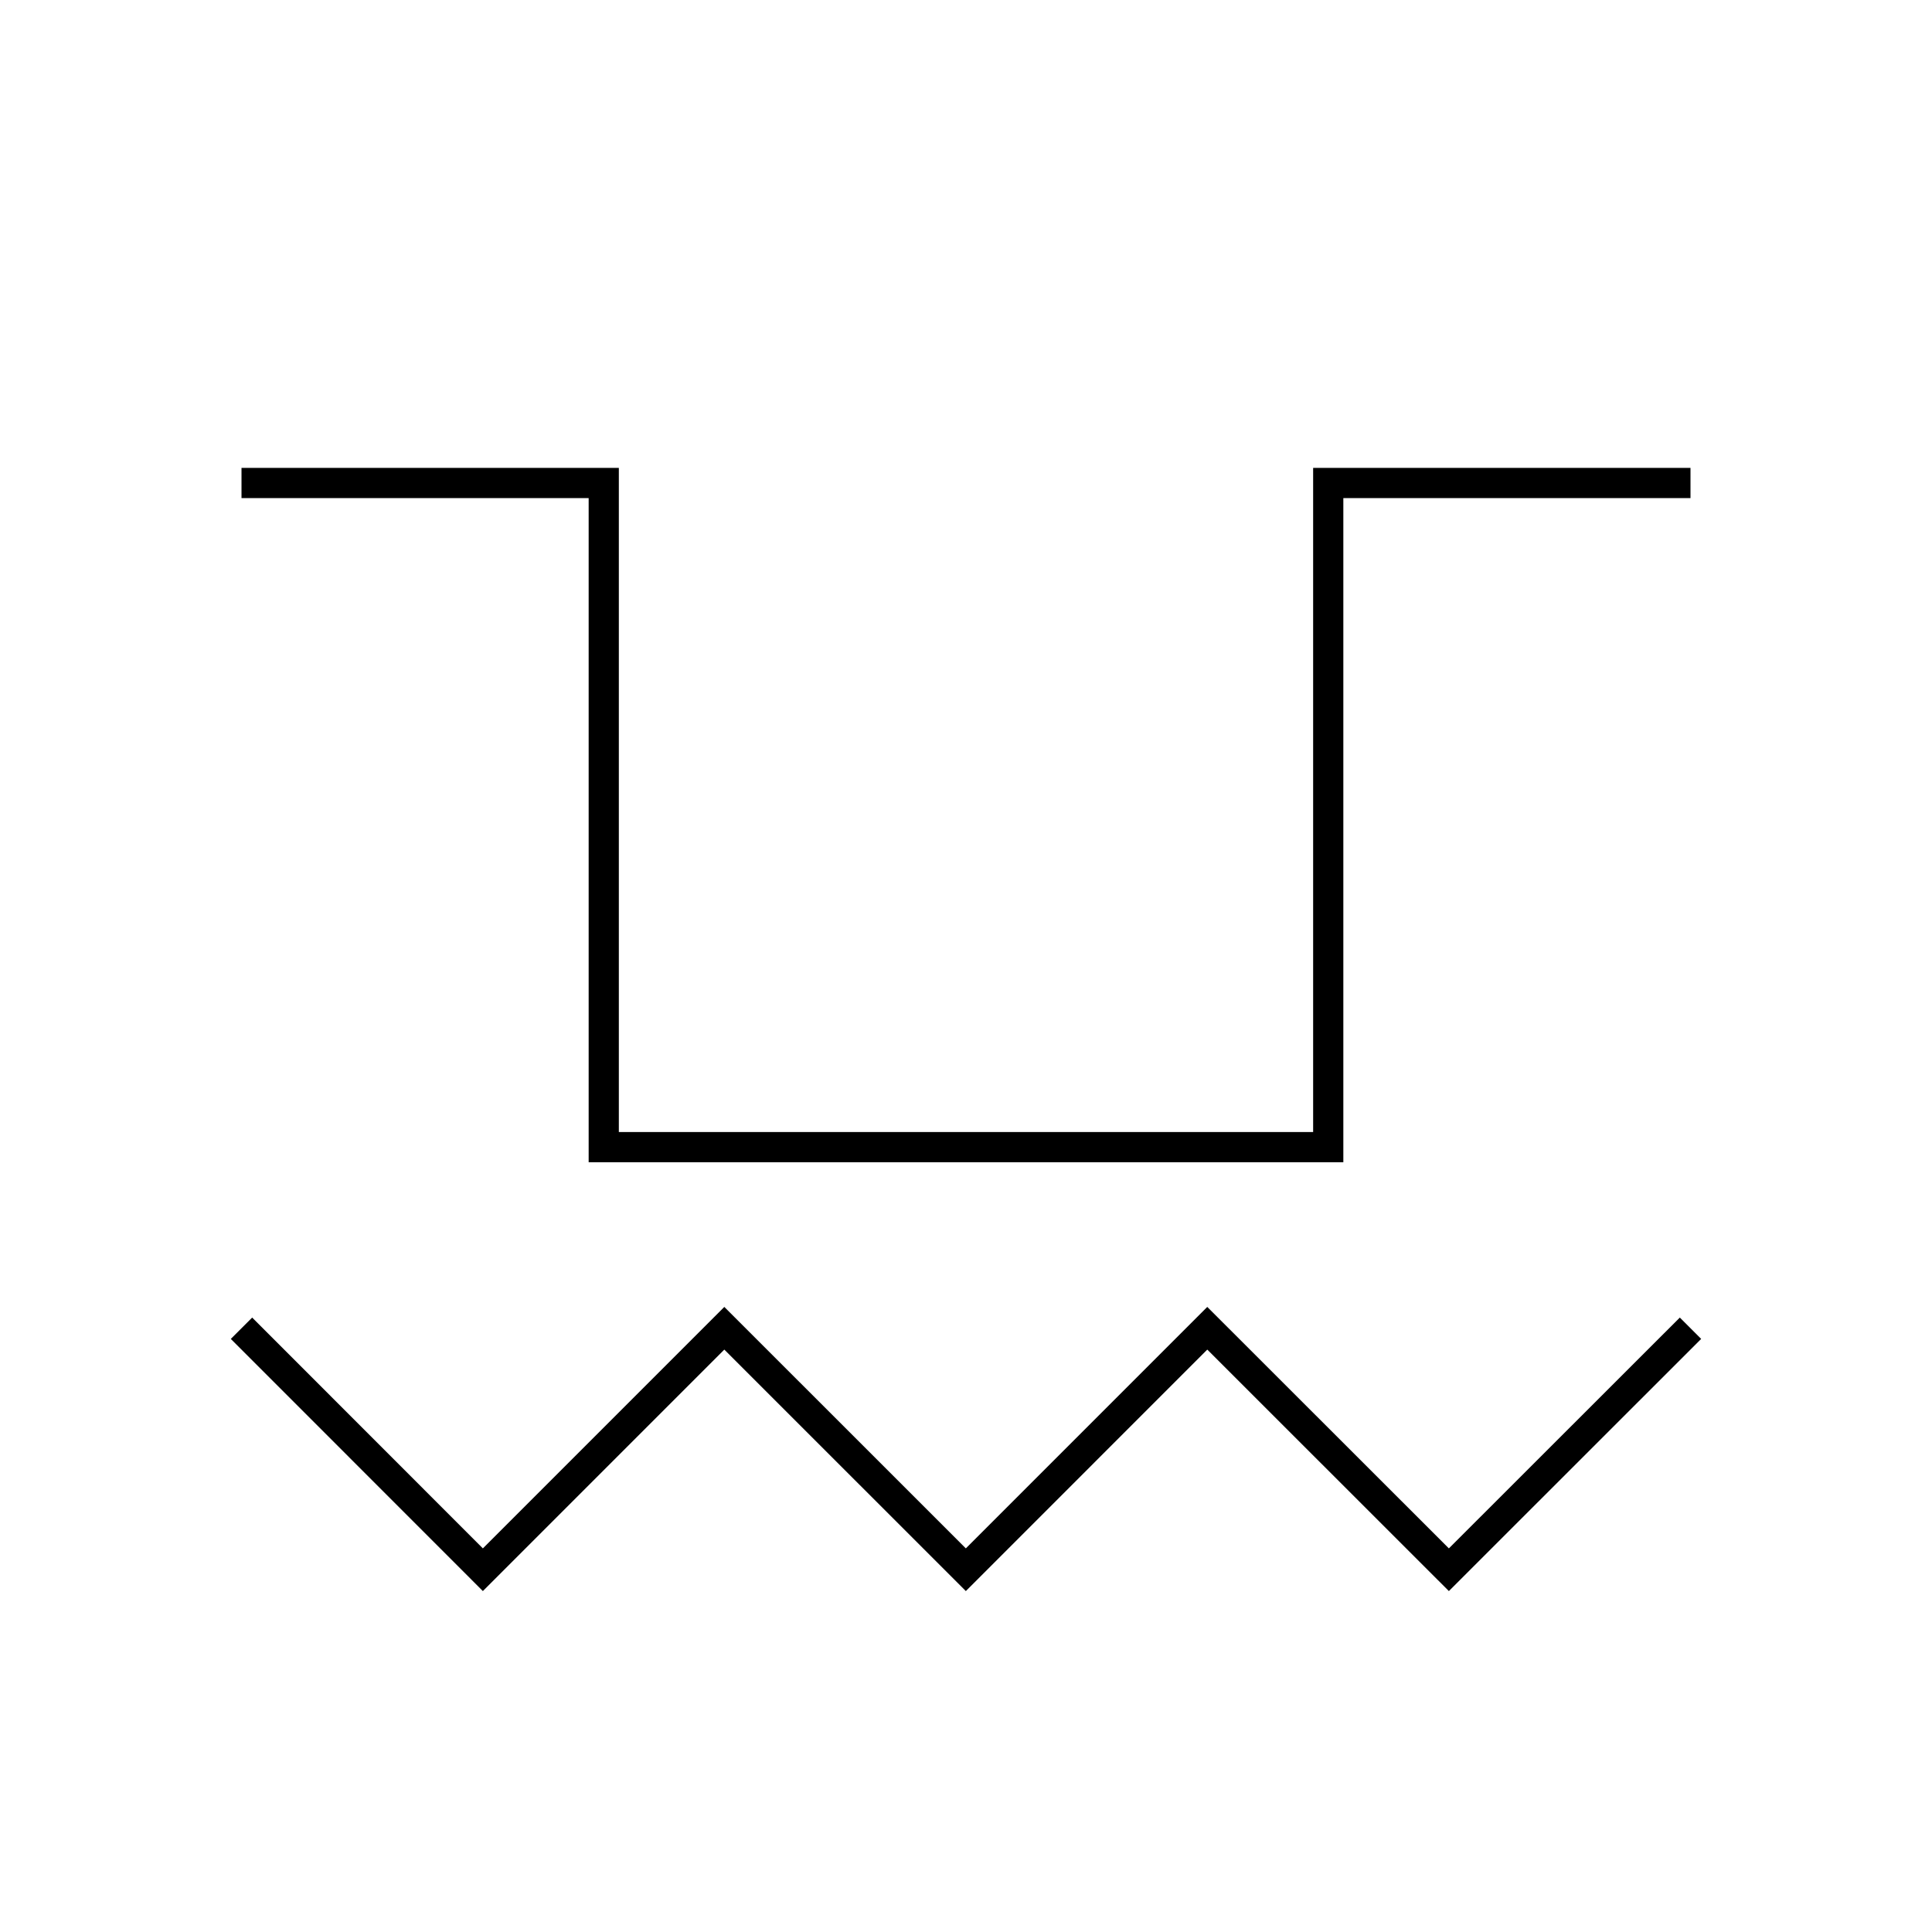 <?xml version="1.0" encoding="UTF-8"?>
<svg xmlns="http://www.w3.org/2000/svg" version="1.1" viewBox="0 0 90.709 90.709">
  <!-- Generator: Adobe Illustrator 29.1.0, SVG Export Plug-In . SVG Version: 2.1.0 Build 142)  -->
  <g id="Grundfläche">
    <rect x="0" width="90.709" height="90.709" fill="none"/>
  </g>
  <g id="Takt_Zeichen__x28_umgewandelt_x29_">
    <polygon points="22.671 74.702 10.837 62.863 11.84 61.861 22.671 72.698 34.007 61.361 45.347 72.698 56.682 61.361 68.026 72.698 78.869 61.861 79.871 62.863 68.026 74.702 56.683 63.364 45.347 74.702 34.007 63.364 22.671 74.702"/>
    <polygon points="63.071 54.568 27.638 54.568 27.638 23.386 11.339 23.386 11.339 21.968 29.055 21.968 29.055 53.15 61.653 53.15 61.653 21.968 79.37 21.968 79.37 23.386 63.071 23.386 63.071 54.568"/>
  </g>
</svg>